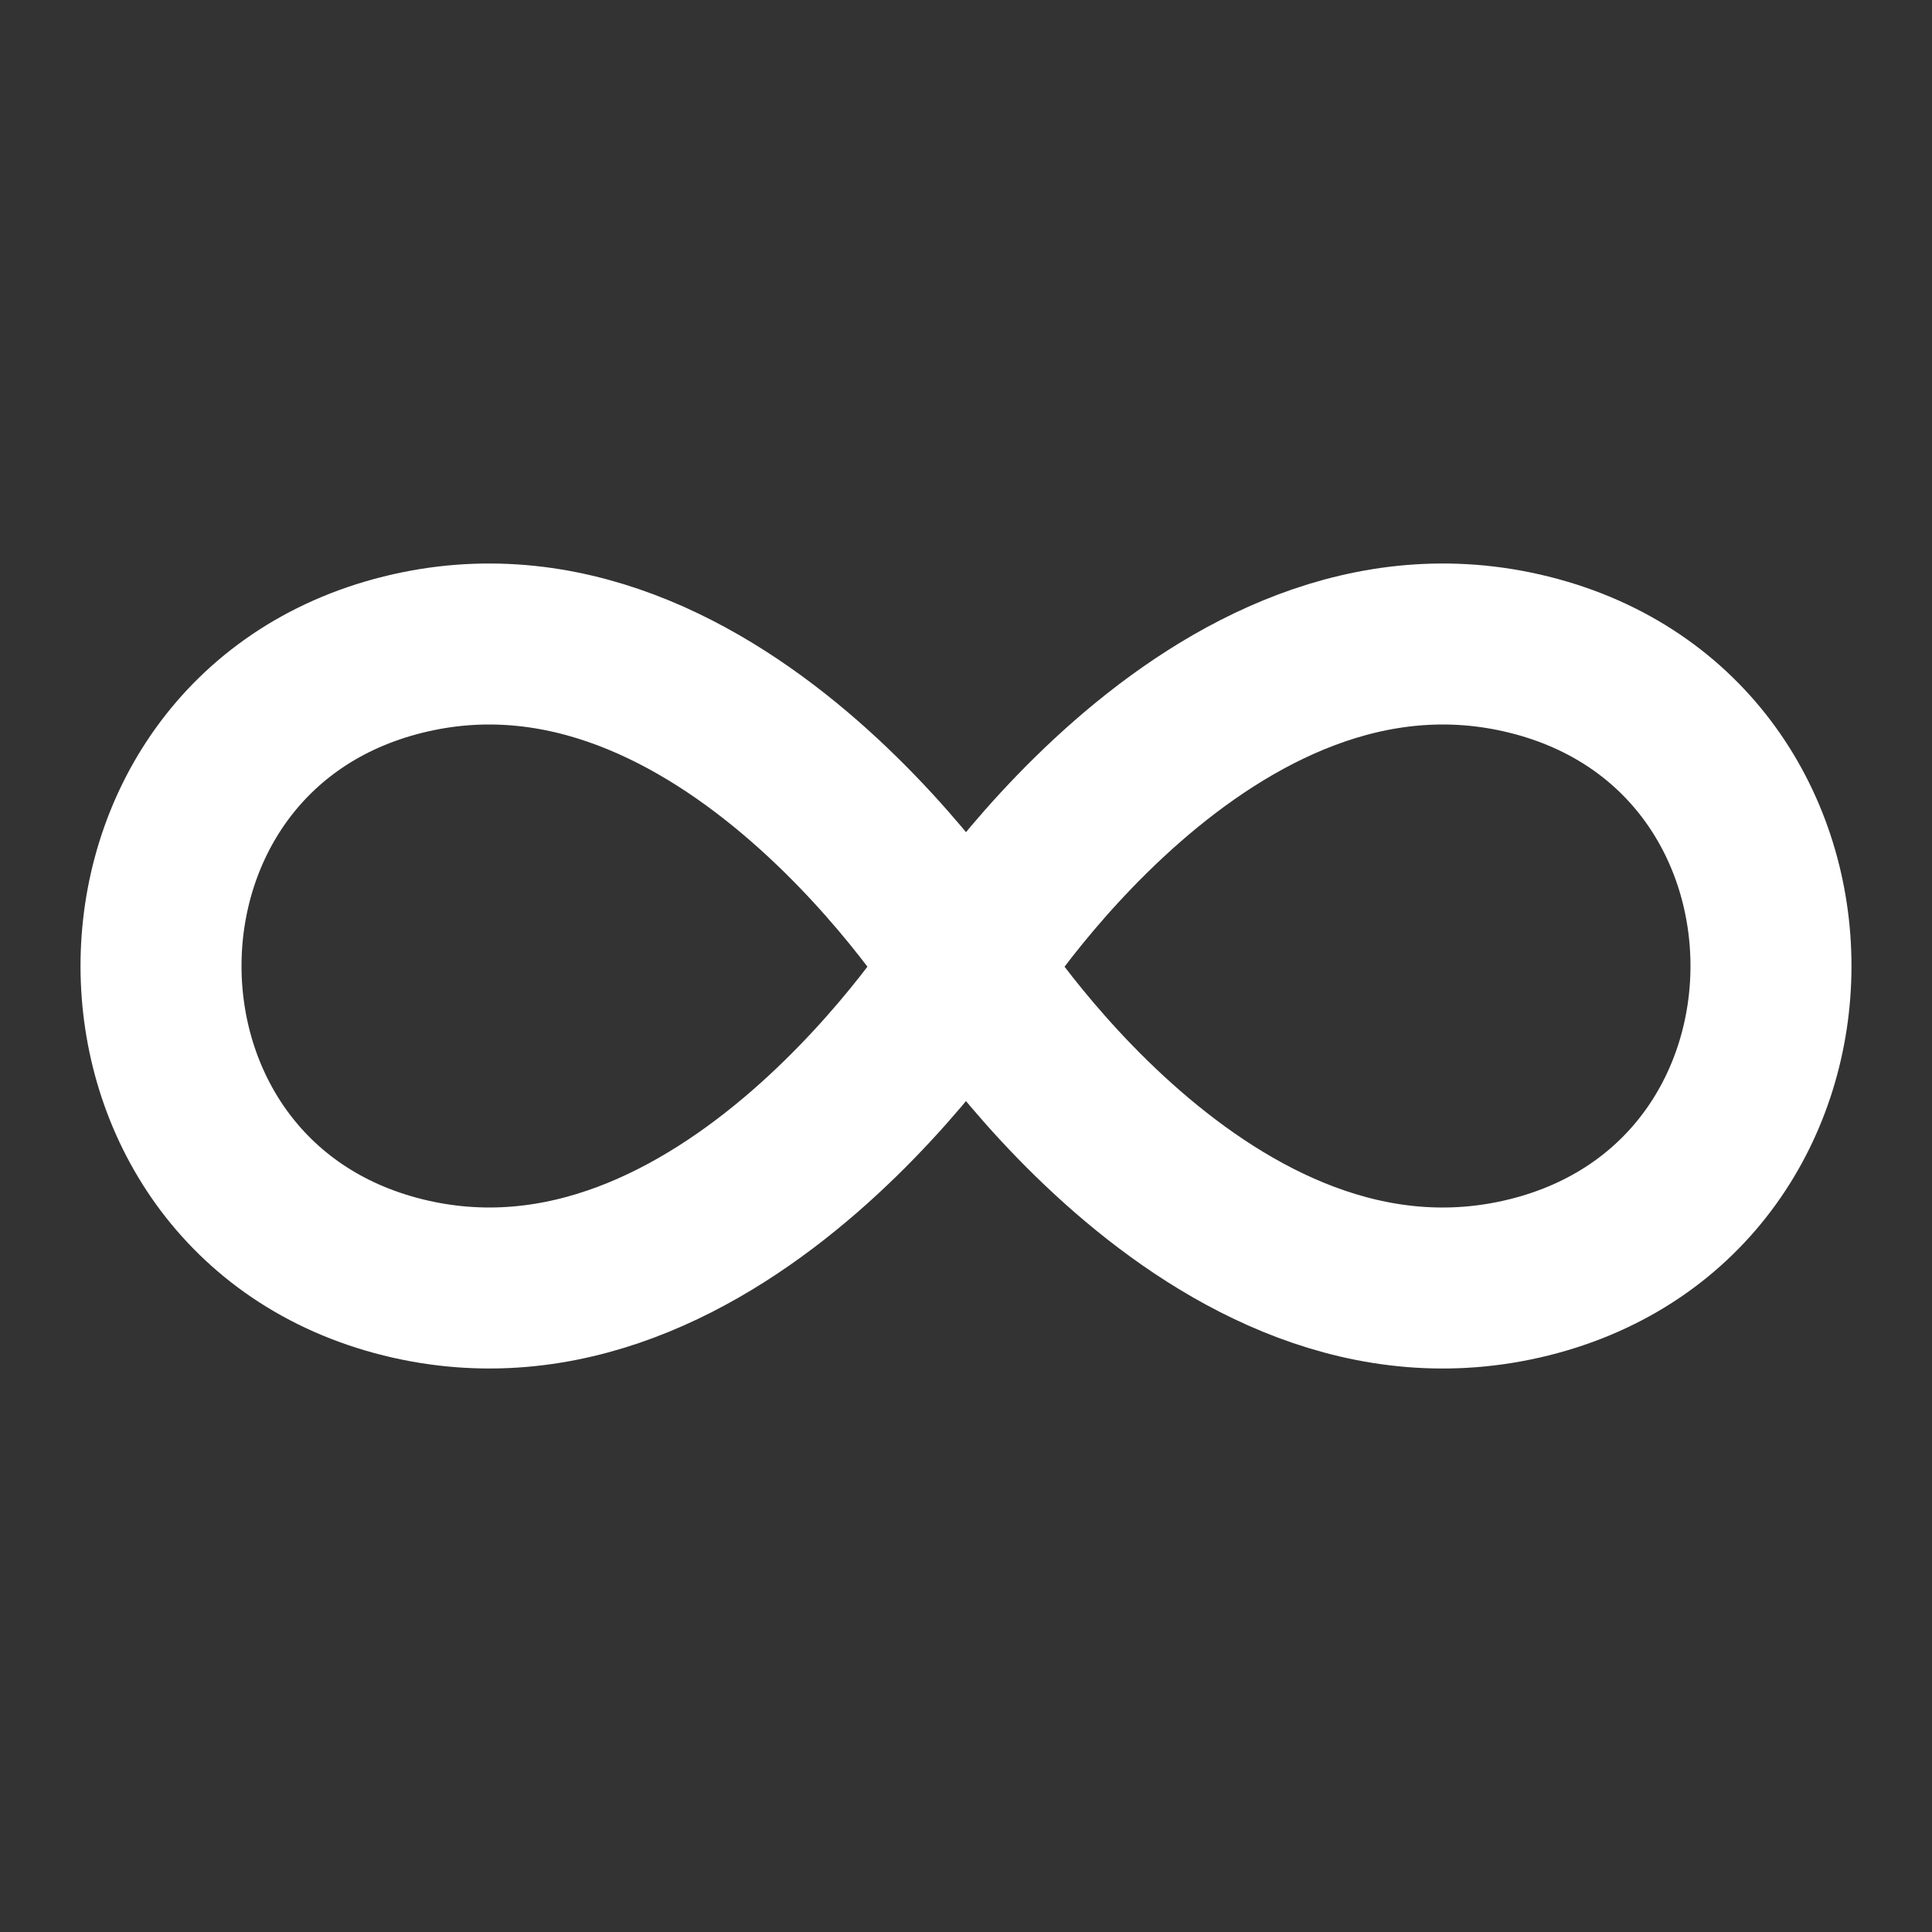 <svg width="24" height="24" viewBox="0 0 24 24" fill="none" xmlns="http://www.w3.org/2000/svg">
<rect x="0" y="0" width="24" height="24" fill="#333333" stroke="none"/>
<path d="M12 12.01C12 12.01 8.974 7.146 5.007 8.132C0.998 9.127 0.998 14.872 5.007 15.868C8.974 16.852 12 12.01 12 12.01ZM12 12.01C12 12.01 15.026 16.853 18.993 15.868C23.002 14.872 23.002 9.127 18.993 8.132C15.026 7.146 12 12.01 12 12.01Z" stroke="white" stroke-width="2" stroke-linecap="round" stroke-linejoin="round"/>
</svg>
